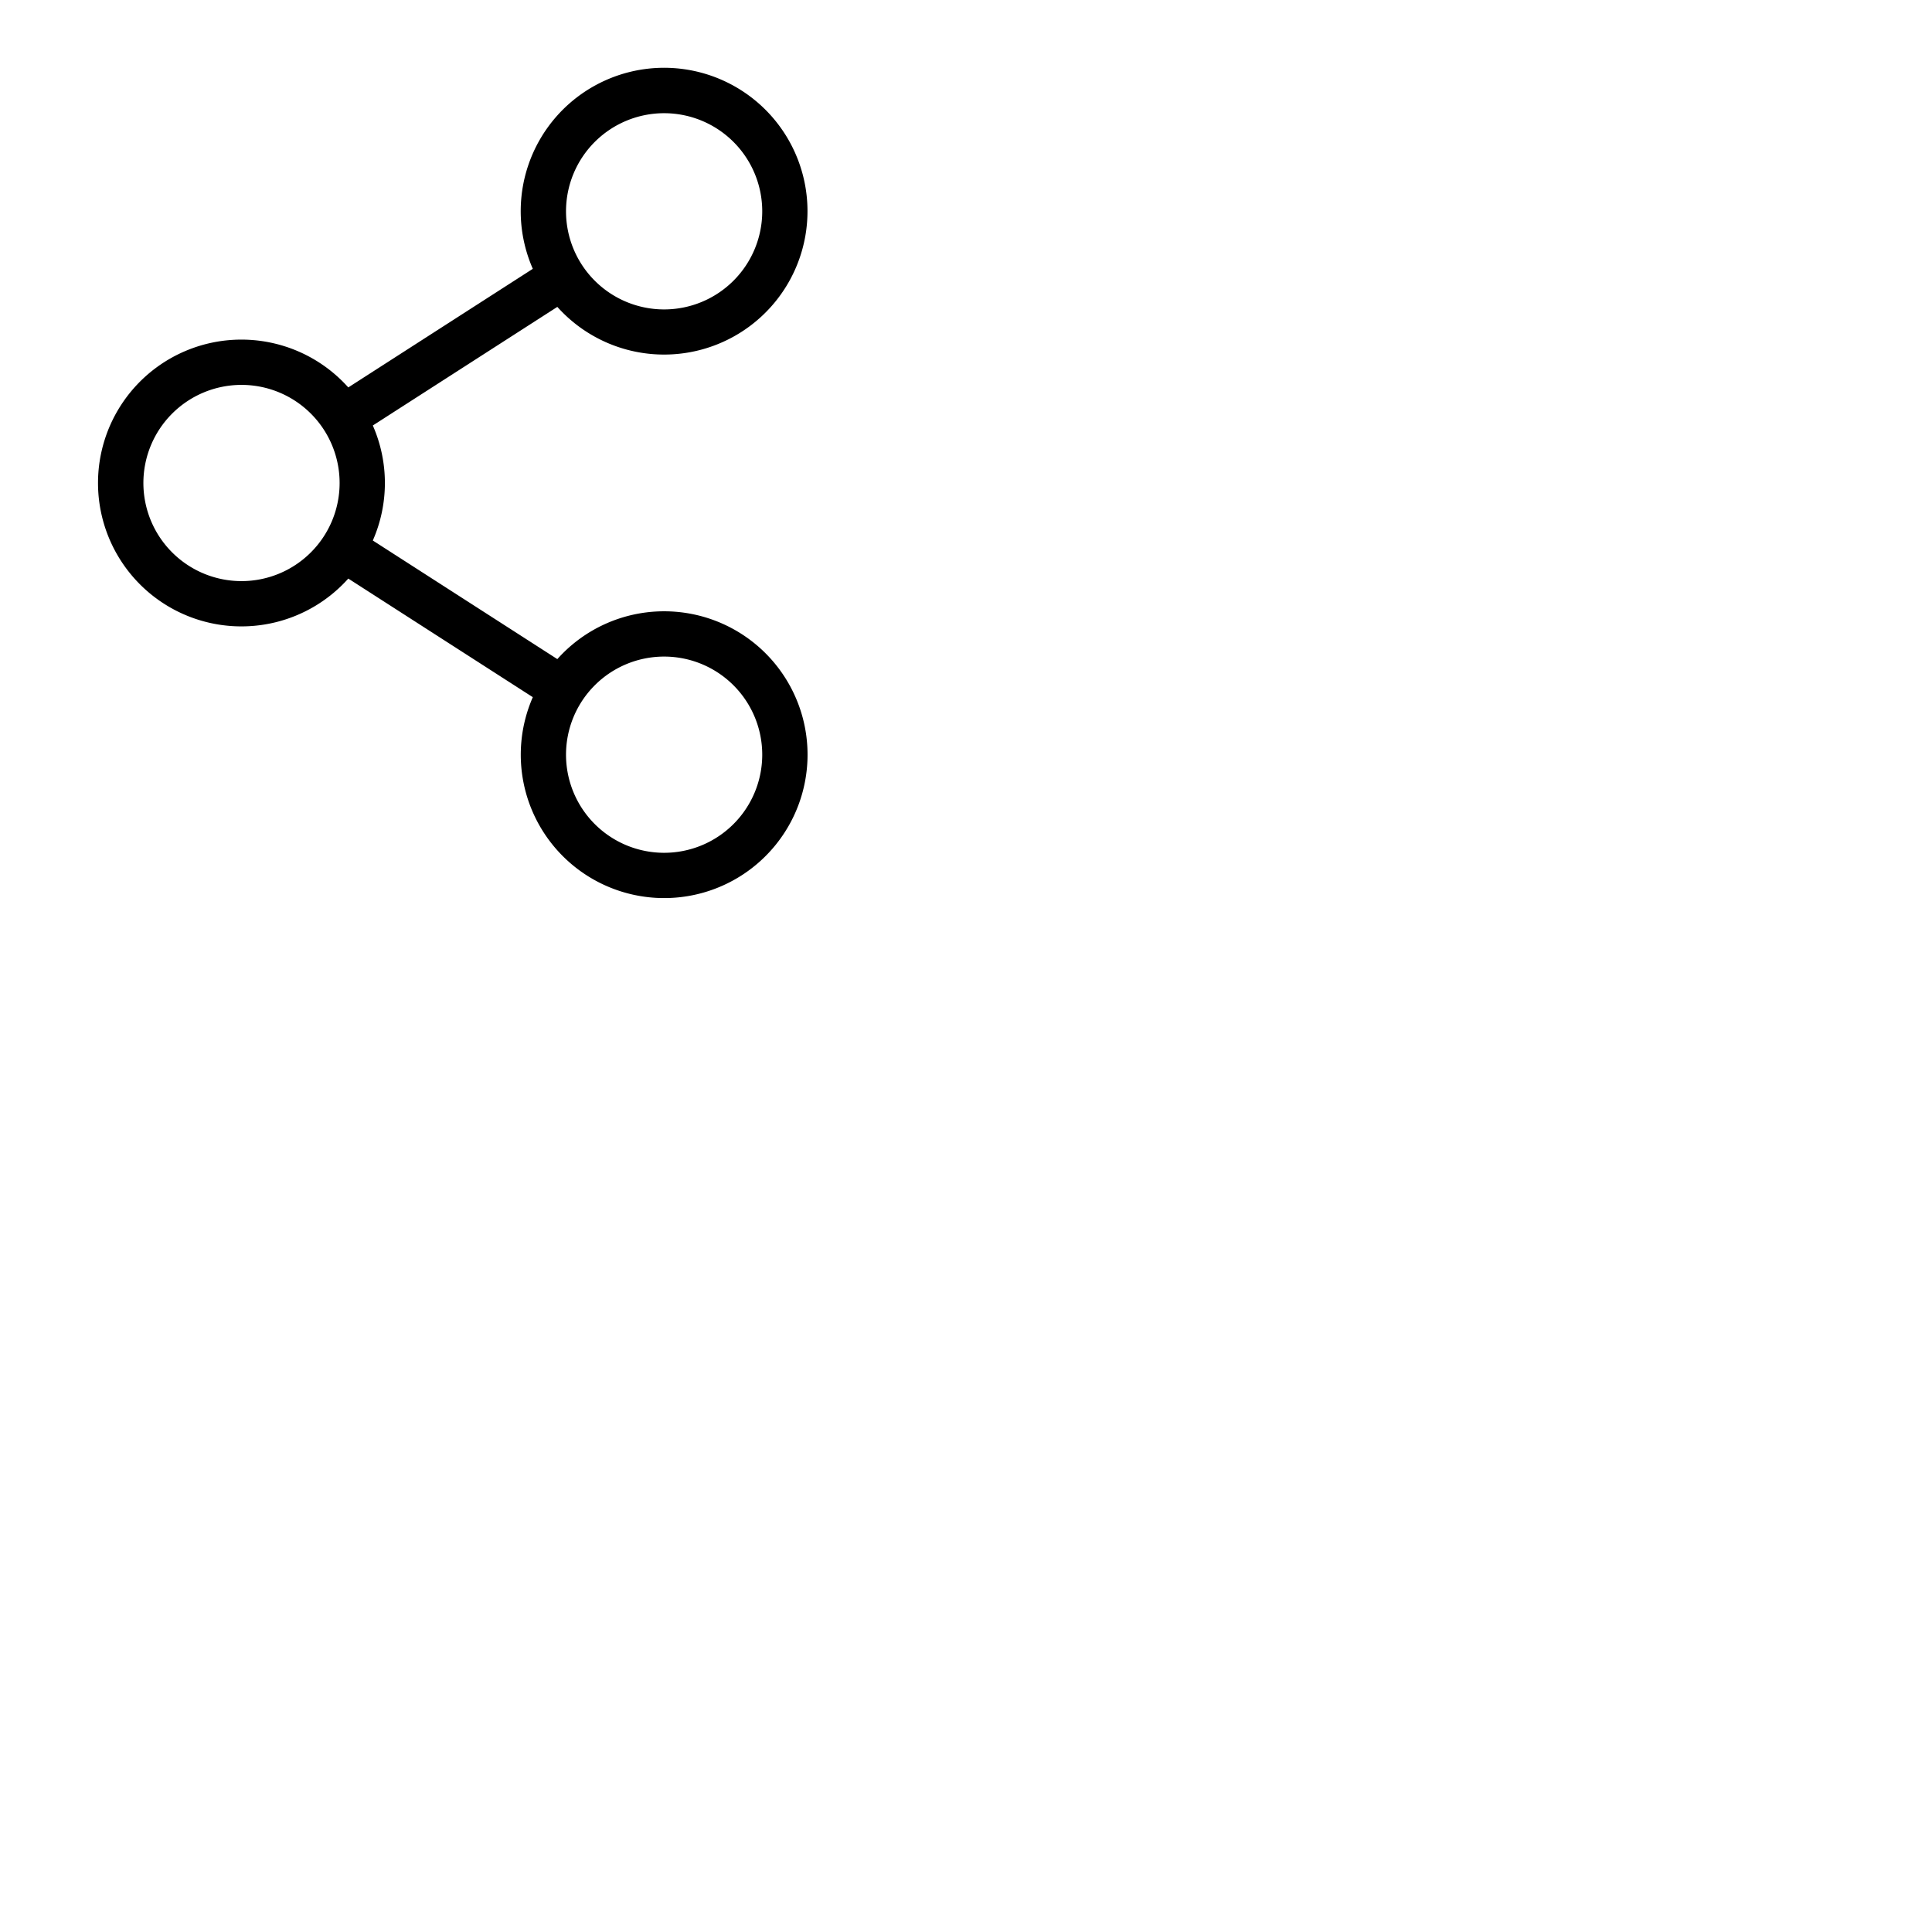 <svg xmlns="http://www.w3.org/2000/svg" version="1.1" viewBox="0 0 512 512" fill="currentColor"><path fill="currentColor" d="M176 162a37.91 37.91 0 0 0-28.3 12.67l-48.9-31.43a37.89 37.89 0 0 0 0-30.48l48.9-31.43a38 38 0 1 0-6.5-10.09l-48.9 31.43a38 38 0 1 0 0 50.66l48.9 31.43A38 38 0 1 0 176 162m0-132a26 26 0 1 1-26 26a26 26 0 0 1 26-26M64 154a26 26 0 1 1 26-26a26 26 0 0 1-26 26m112 72a26 26 0 1 1 26-26a26 26 0 0 1-26 26"/></svg>